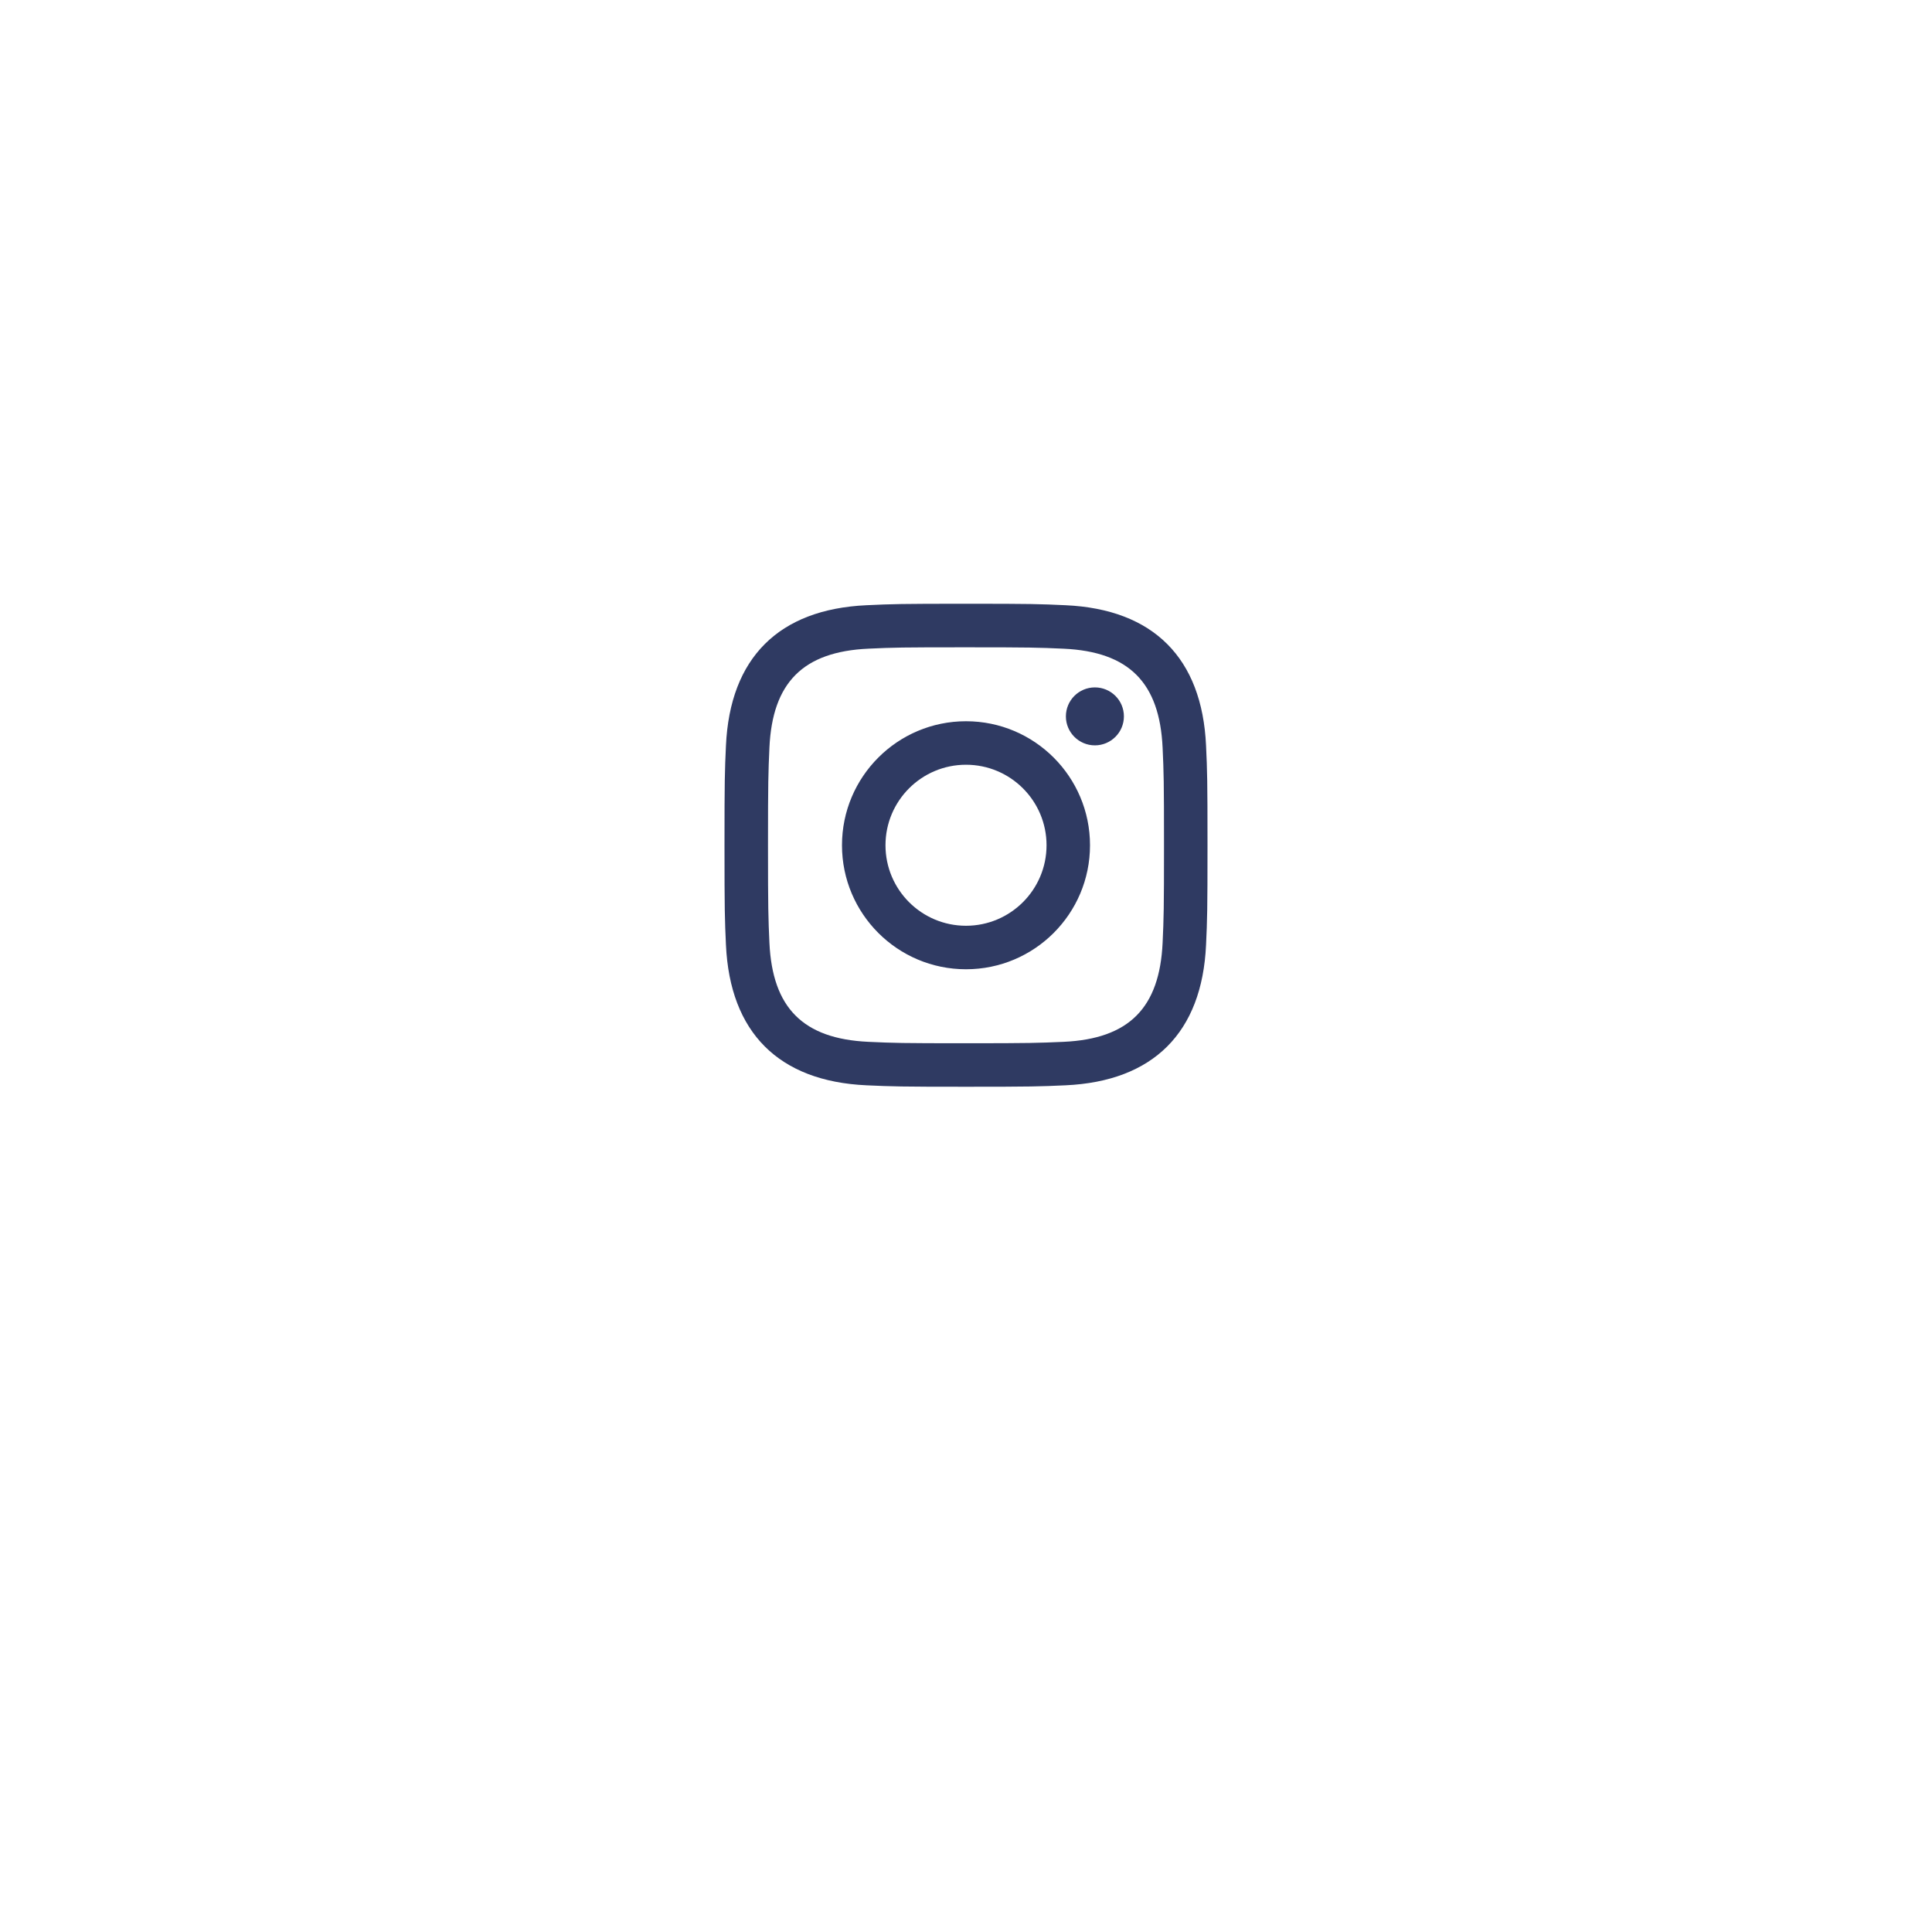 <svg width="64" height="64" viewBox="0 0 64 64" fill="none" xmlns="http://www.w3.org/2000/svg">
<g filter="url(#filter0_d_265_1990)">
<rect x="8" y="4" width="48" height="48" rx="7" fill="white"/>
</g>
<path fill-rule="evenodd" clip-rule="evenodd" d="M32 20C29.827 20 29.556 20.009 28.701 20.049C25.795 20.183 24.181 21.795 24.048 24.701C24.009 25.556 24 25.828 24 28C24 30.173 24.009 30.445 24.048 31.299C24.181 34.204 25.795 35.819 28.701 35.952C29.556 35.991 29.827 36 32 36C34.173 36 34.445 35.991 35.3 35.952C38.201 35.819 39.821 34.207 39.952 31.299C39.991 30.445 40 30.173 40 28C40 25.828 39.991 25.556 39.952 24.701C39.821 21.799 38.207 20.181 35.3 20.049C34.445 20.009 34.173 20 32 20ZM32 21.443C34.136 21.443 34.389 21.451 35.233 21.489C37.403 21.588 38.413 22.616 38.513 24.768C38.551 25.612 38.559 25.864 38.559 28C38.559 30.136 38.551 30.389 38.513 31.232C38.413 33.383 37.404 34.413 35.233 34.512C34.389 34.549 34.137 34.559 32 34.559C29.864 34.559 29.611 34.551 28.768 34.512C26.595 34.412 25.588 33.38 25.488 31.232C25.451 30.389 25.441 30.136 25.441 28C25.441 25.864 25.451 25.611 25.488 24.768C25.587 22.615 26.597 21.587 28.768 21.488C29.611 21.449 29.864 21.443 32 21.443ZM27.892 28C27.892 25.731 29.732 23.892 32 23.892C34.268 23.892 36.108 25.732 36.108 28C36.108 30.269 34.268 32.108 32 32.108C29.732 32.108 27.892 30.269 27.892 28ZM32 30.667C30.527 30.667 29.333 29.473 29.333 28C29.333 26.528 30.527 25.333 32 25.333C33.472 25.333 34.668 26.527 34.668 28C34.668 29.473 33.472 30.667 32 30.667ZM35.309 23.731C35.309 23.2 35.74 22.771 36.269 22.771C36.801 22.771 37.231 23.2 37.231 23.731C37.231 24.261 36.8 24.691 36.269 24.691C35.739 24.691 35.309 24.26 35.309 23.731Z" fill="#2F3A62"/>
<defs>
<filter id="filter0_d_265_1990" x="0" y="0" width="64" height="64" filterUnits="userSpaceOnUse" color-interpolation-filters="sRGB">
<feFlood flood-opacity="0" result="BackgroundImageFix"/>
<feColorMatrix in="SourceAlpha" type="matrix" values="0 0 0 0 0 0 0 0 0 0 0 0 0 0 0 0 0 0 127 0" result="hardAlpha"/>
<feOffset dy="4"/>
<feGaussianBlur stdDeviation="4"/>
<feColorMatrix type="matrix" values="0 0 0 0 0 0 0 0 0 0.034 0 0 0 0 0.242 0 0 0 0.105 0"/>
<feBlend mode="normal" in2="BackgroundImageFix" result="effect1_dropShadow_265_1990"/>
<feBlend mode="normal" in="SourceGraphic" in2="effect1_dropShadow_265_1990" result="shape"/>
</filter>
</defs>
</svg>
